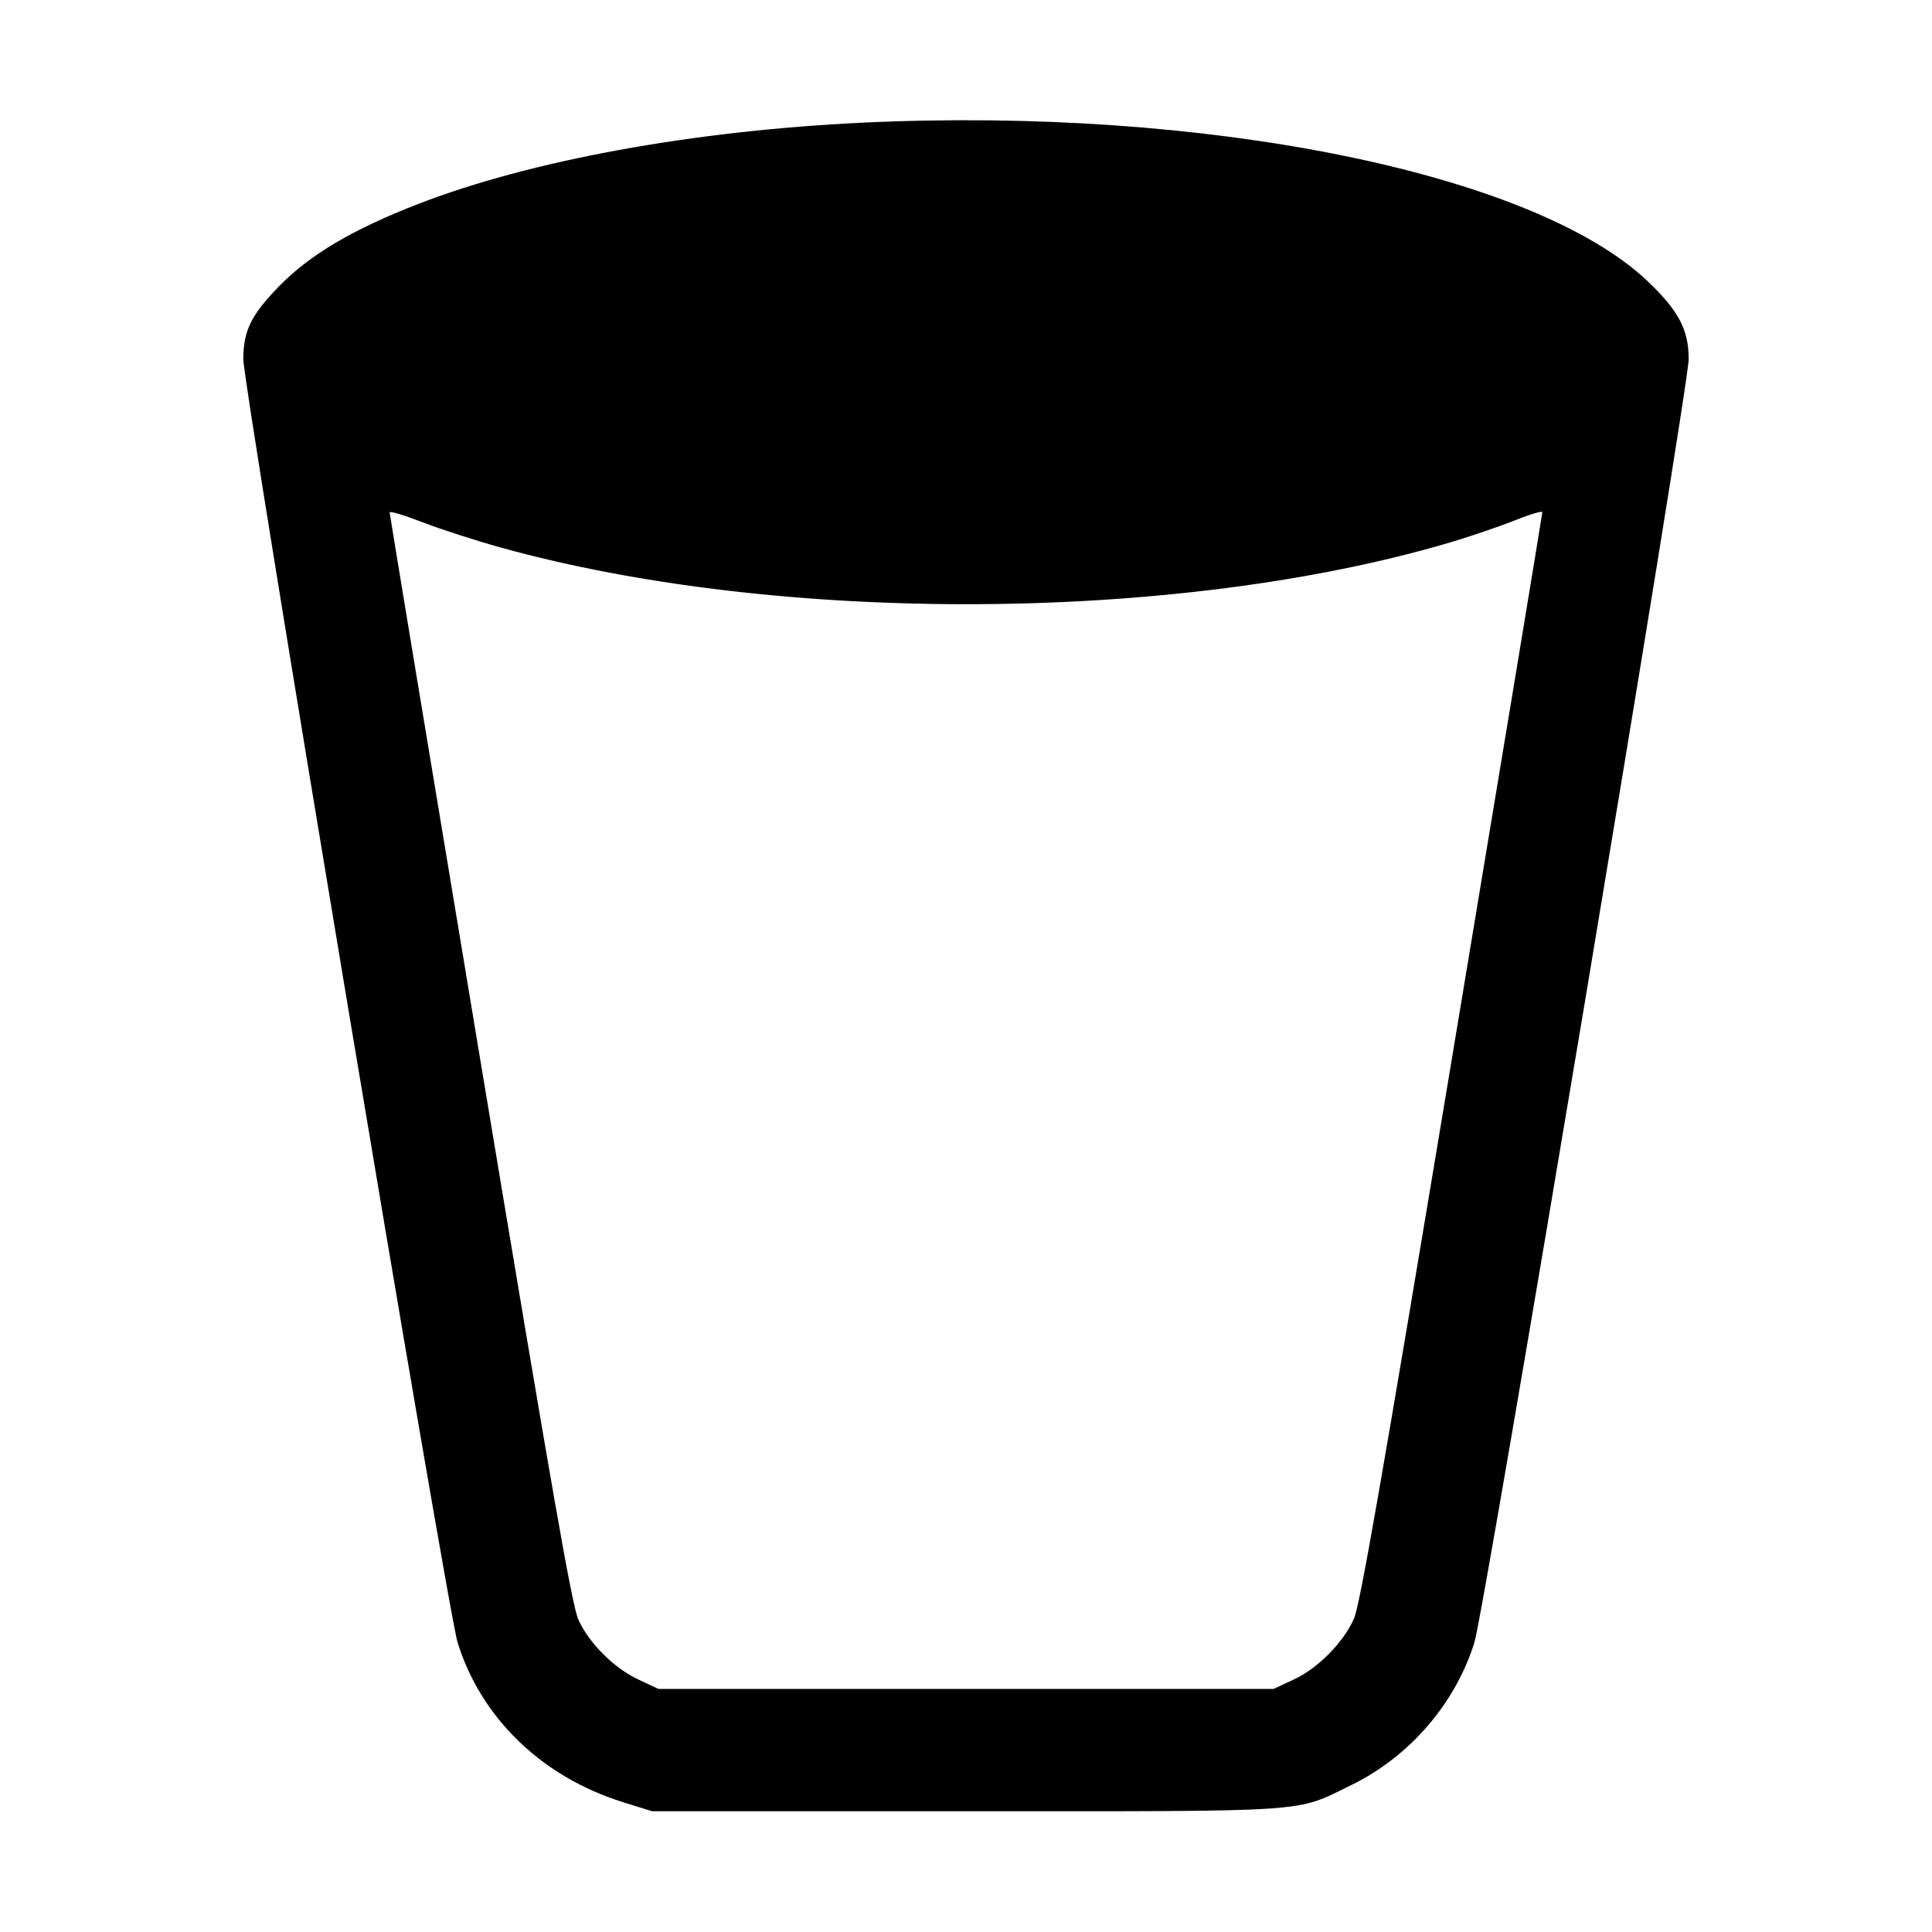 <svg width="1em" height="1em" viewBox="0 0 16 16" class="bi bi-trash2" fill="currentColor" xmlns="http://www.w3.org/2000/svg"><path d="M7.141 1.016 C 5.739 1.083,4.396 1.328,3.464 1.689 C 2.916 1.901,2.558 2.114,2.302 2.380 C 2.078 2.613,2.016 2.740,2.015 2.973 C 2.014 3.201,3.706 13.335,3.790 13.604 C 3.986 14.231,4.490 14.716,5.160 14.925 L 5.400 15.000 7.987 15.000 C 10.909 15.000,10.718 15.013,11.187 14.785 C 11.670 14.551,12.051 14.111,12.210 13.604 C 12.293 13.340,13.986 3.203,13.985 2.973 C 13.985 2.730,13.900 2.570,13.641 2.325 C 12.689 1.428,9.975 0.881,7.141 1.016 M4.146 4.534 C 6.455 5.176,9.759 5.158,12.010 4.492 C 12.184 4.440,12.427 4.357,12.550 4.308 C 12.673 4.258,12.773 4.229,12.773 4.242 C 12.773 4.256,12.436 6.292,12.024 8.767 C 11.433 12.318,11.262 13.296,11.212 13.407 C 11.123 13.606,10.913 13.817,10.713 13.910 L 10.547 13.987 8.000 13.987 L 5.453 13.987 5.291 13.911 C 5.087 13.817,4.878 13.609,4.790 13.413 C 4.737 13.295,4.582 12.409,3.976 8.768 C 3.564 6.293,3.227 4.258,3.227 4.244 C 3.227 4.230,3.349 4.267,3.499 4.325 C 3.649 4.383,3.940 4.477,4.146 4.534 " stroke="none" fill="black" fill-rule="evenodd"></path></svg>